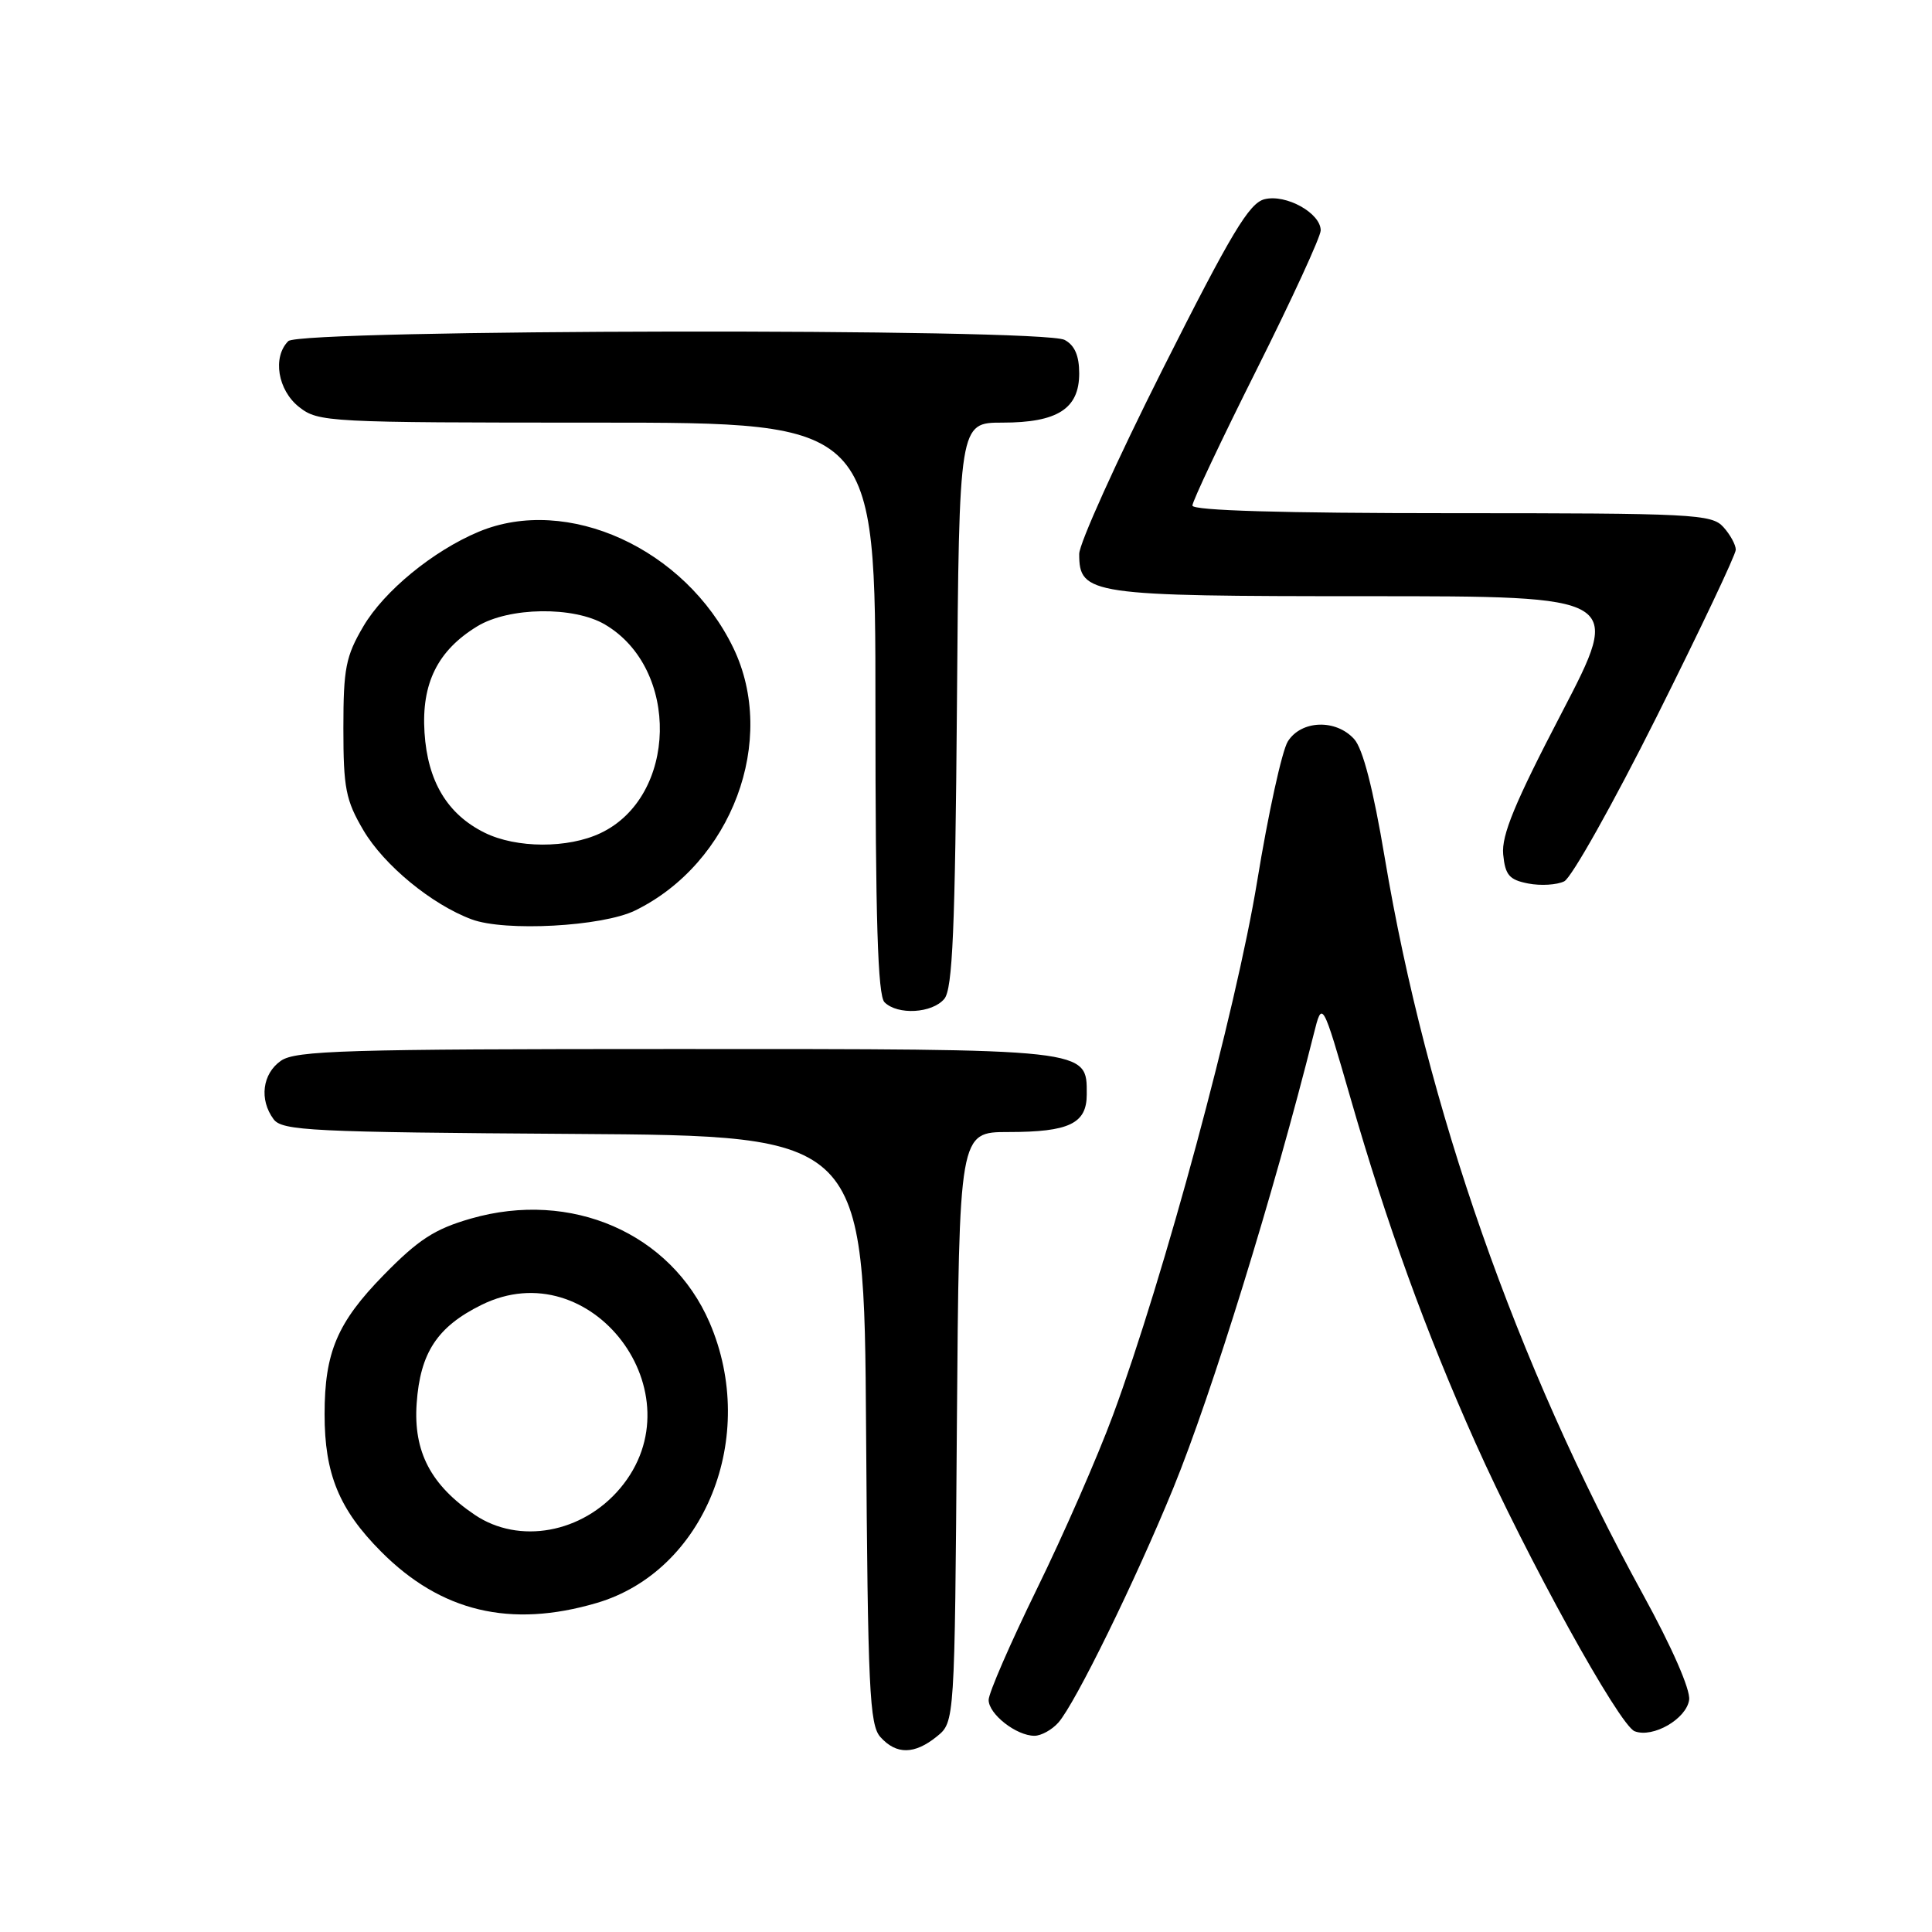 <?xml version="1.0" encoding="UTF-8" standalone="no"?>
<!DOCTYPE svg PUBLIC "-//W3C//DTD SVG 1.1//EN" "http://www.w3.org/Graphics/SVG/1.1/DTD/svg11.dtd" >
<svg xmlns="http://www.w3.org/2000/svg" xmlns:xlink="http://www.w3.org/1999/xlink" version="1.1" viewBox="0 0 256 256">
 <g >
 <path fill="currentColor"
d=" M 124.14 230.09 C 126.50 228.18 126.50 228.18 126.79 189.09 C 127.09 150.00 127.09 150.00 133.61 150.00 C 141.67 150.00 144.00 148.88 144.00 145.02 C 144.00 138.92 144.72 139.00 89.50 139.00 C 45.81 139.00 39.16 139.20 37.22 140.56 C 34.76 142.28 34.33 145.71 36.25 148.30 C 37.38 149.83 41.22 150.02 76.00 150.25 C 114.50 150.50 114.50 150.50 114.76 189.43 C 114.99 223.91 115.21 228.58 116.67 230.18 C 118.78 232.52 121.18 232.49 124.14 230.09 Z  M 140.24 228.25 C 142.48 225.71 150.44 209.47 155.48 197.15 C 160.58 184.66 168.77 158.18 174.08 137.01 C 175.20 132.53 175.20 132.53 178.95 145.51 C 183.76 162.22 188.94 176.51 195.49 191.15 C 202.30 206.39 214.57 228.62 216.60 229.40 C 219.02 230.33 223.46 227.77 223.82 225.24 C 224.01 223.90 221.54 218.26 217.69 211.25 C 200.91 180.66 189.05 146.82 183.49 113.68 C 181.96 104.54 180.59 99.20 179.43 97.93 C 177.01 95.25 172.41 95.42 170.64 98.25 C 169.87 99.49 168.04 107.83 166.58 116.78 C 163.78 133.86 154.23 169.24 147.48 187.50 C 145.45 193.00 140.91 203.37 137.39 210.55 C 133.88 217.73 131.00 224.34 131.00 225.25 C 131.00 227.13 134.67 230.00 137.07 230.00 C 137.96 230.00 139.39 229.21 140.24 228.25 Z  M 79.07 212.40 C 93.39 208.19 100.55 190.38 94.02 175.24 C 88.90 163.40 75.69 157.64 62.39 161.47 C 57.59 162.85 55.45 164.24 50.83 168.96 C 44.69 175.24 43.01 179.19 43.01 187.38 C 43.00 195.29 44.93 200.00 50.49 205.59 C 58.42 213.57 67.63 215.77 79.07 212.40 Z  M 125.13 132.35 C 126.22 131.03 126.56 123.20 126.80 93.35 C 127.09 56.00 127.09 56.00 132.82 56.00 C 140.13 56.00 143.00 54.16 143.00 49.48 C 143.00 47.13 142.40 45.75 141.07 45.04 C 138.13 43.46 39.78 43.62 38.20 45.20 C 36.08 47.32 36.80 51.70 39.63 53.93 C 42.19 55.94 43.35 56.00 79.13 56.00 C 116.00 56.00 116.00 56.00 116.00 93.80 C 116.00 121.87 116.31 131.91 117.20 132.80 C 118.94 134.54 123.53 134.27 125.13 132.35 Z  M 84.15 120.65 C 96.97 114.39 103.07 98.05 97.16 85.83 C 90.79 72.68 75.17 65.56 63.43 70.46 C 57.39 72.99 50.91 78.30 48.15 82.99 C 45.81 86.97 45.50 88.56 45.50 96.50 C 45.50 104.44 45.81 106.03 48.15 110.01 C 50.88 114.64 57.20 119.85 62.50 121.82 C 66.92 123.47 79.80 122.77 84.15 120.65 Z  M 219.52 94.96 C 225.28 83.44 230.00 73.49 230.00 72.84 C 230.00 72.19 229.26 70.83 228.35 69.83 C 226.80 68.12 224.35 68.00 192.35 68.00 C 169.86 68.00 158.00 67.65 158.00 66.99 C 158.00 66.43 161.82 58.34 166.50 49.00 C 171.18 39.66 175.00 31.35 175.00 30.53 C 175.00 28.24 170.40 25.68 167.55 26.40 C 165.52 26.91 163.15 30.87 154.04 48.96 C 147.97 61.03 143.00 72.03 143.00 73.40 C 143.00 78.80 144.39 79.00 181.21 79.00 C 214.98 79.00 214.98 79.00 206.93 94.46 C 200.72 106.37 198.94 110.68 199.18 113.21 C 199.45 115.96 199.98 116.58 202.50 117.07 C 204.15 117.39 206.30 117.26 207.27 116.78 C 208.24 116.30 213.75 106.48 219.52 94.96 Z  M 62.92 200.73 C 57.08 196.79 54.76 192.35 55.21 185.95 C 55.68 179.24 57.94 175.80 63.79 172.91 C 78.33 165.71 92.70 184.70 82.17 197.21 C 77.17 203.15 68.79 204.68 62.92 200.73 Z  M 64.22 110.34 C 59.28 107.90 56.66 103.54 56.25 97.07 C 55.83 90.55 57.99 86.19 63.24 82.99 C 67.44 80.43 76.02 80.31 80.16 82.75 C 90.13 88.61 89.77 105.56 79.58 110.39 C 75.27 112.44 68.43 112.42 64.22 110.34 Z "/>
</g>
</svg>